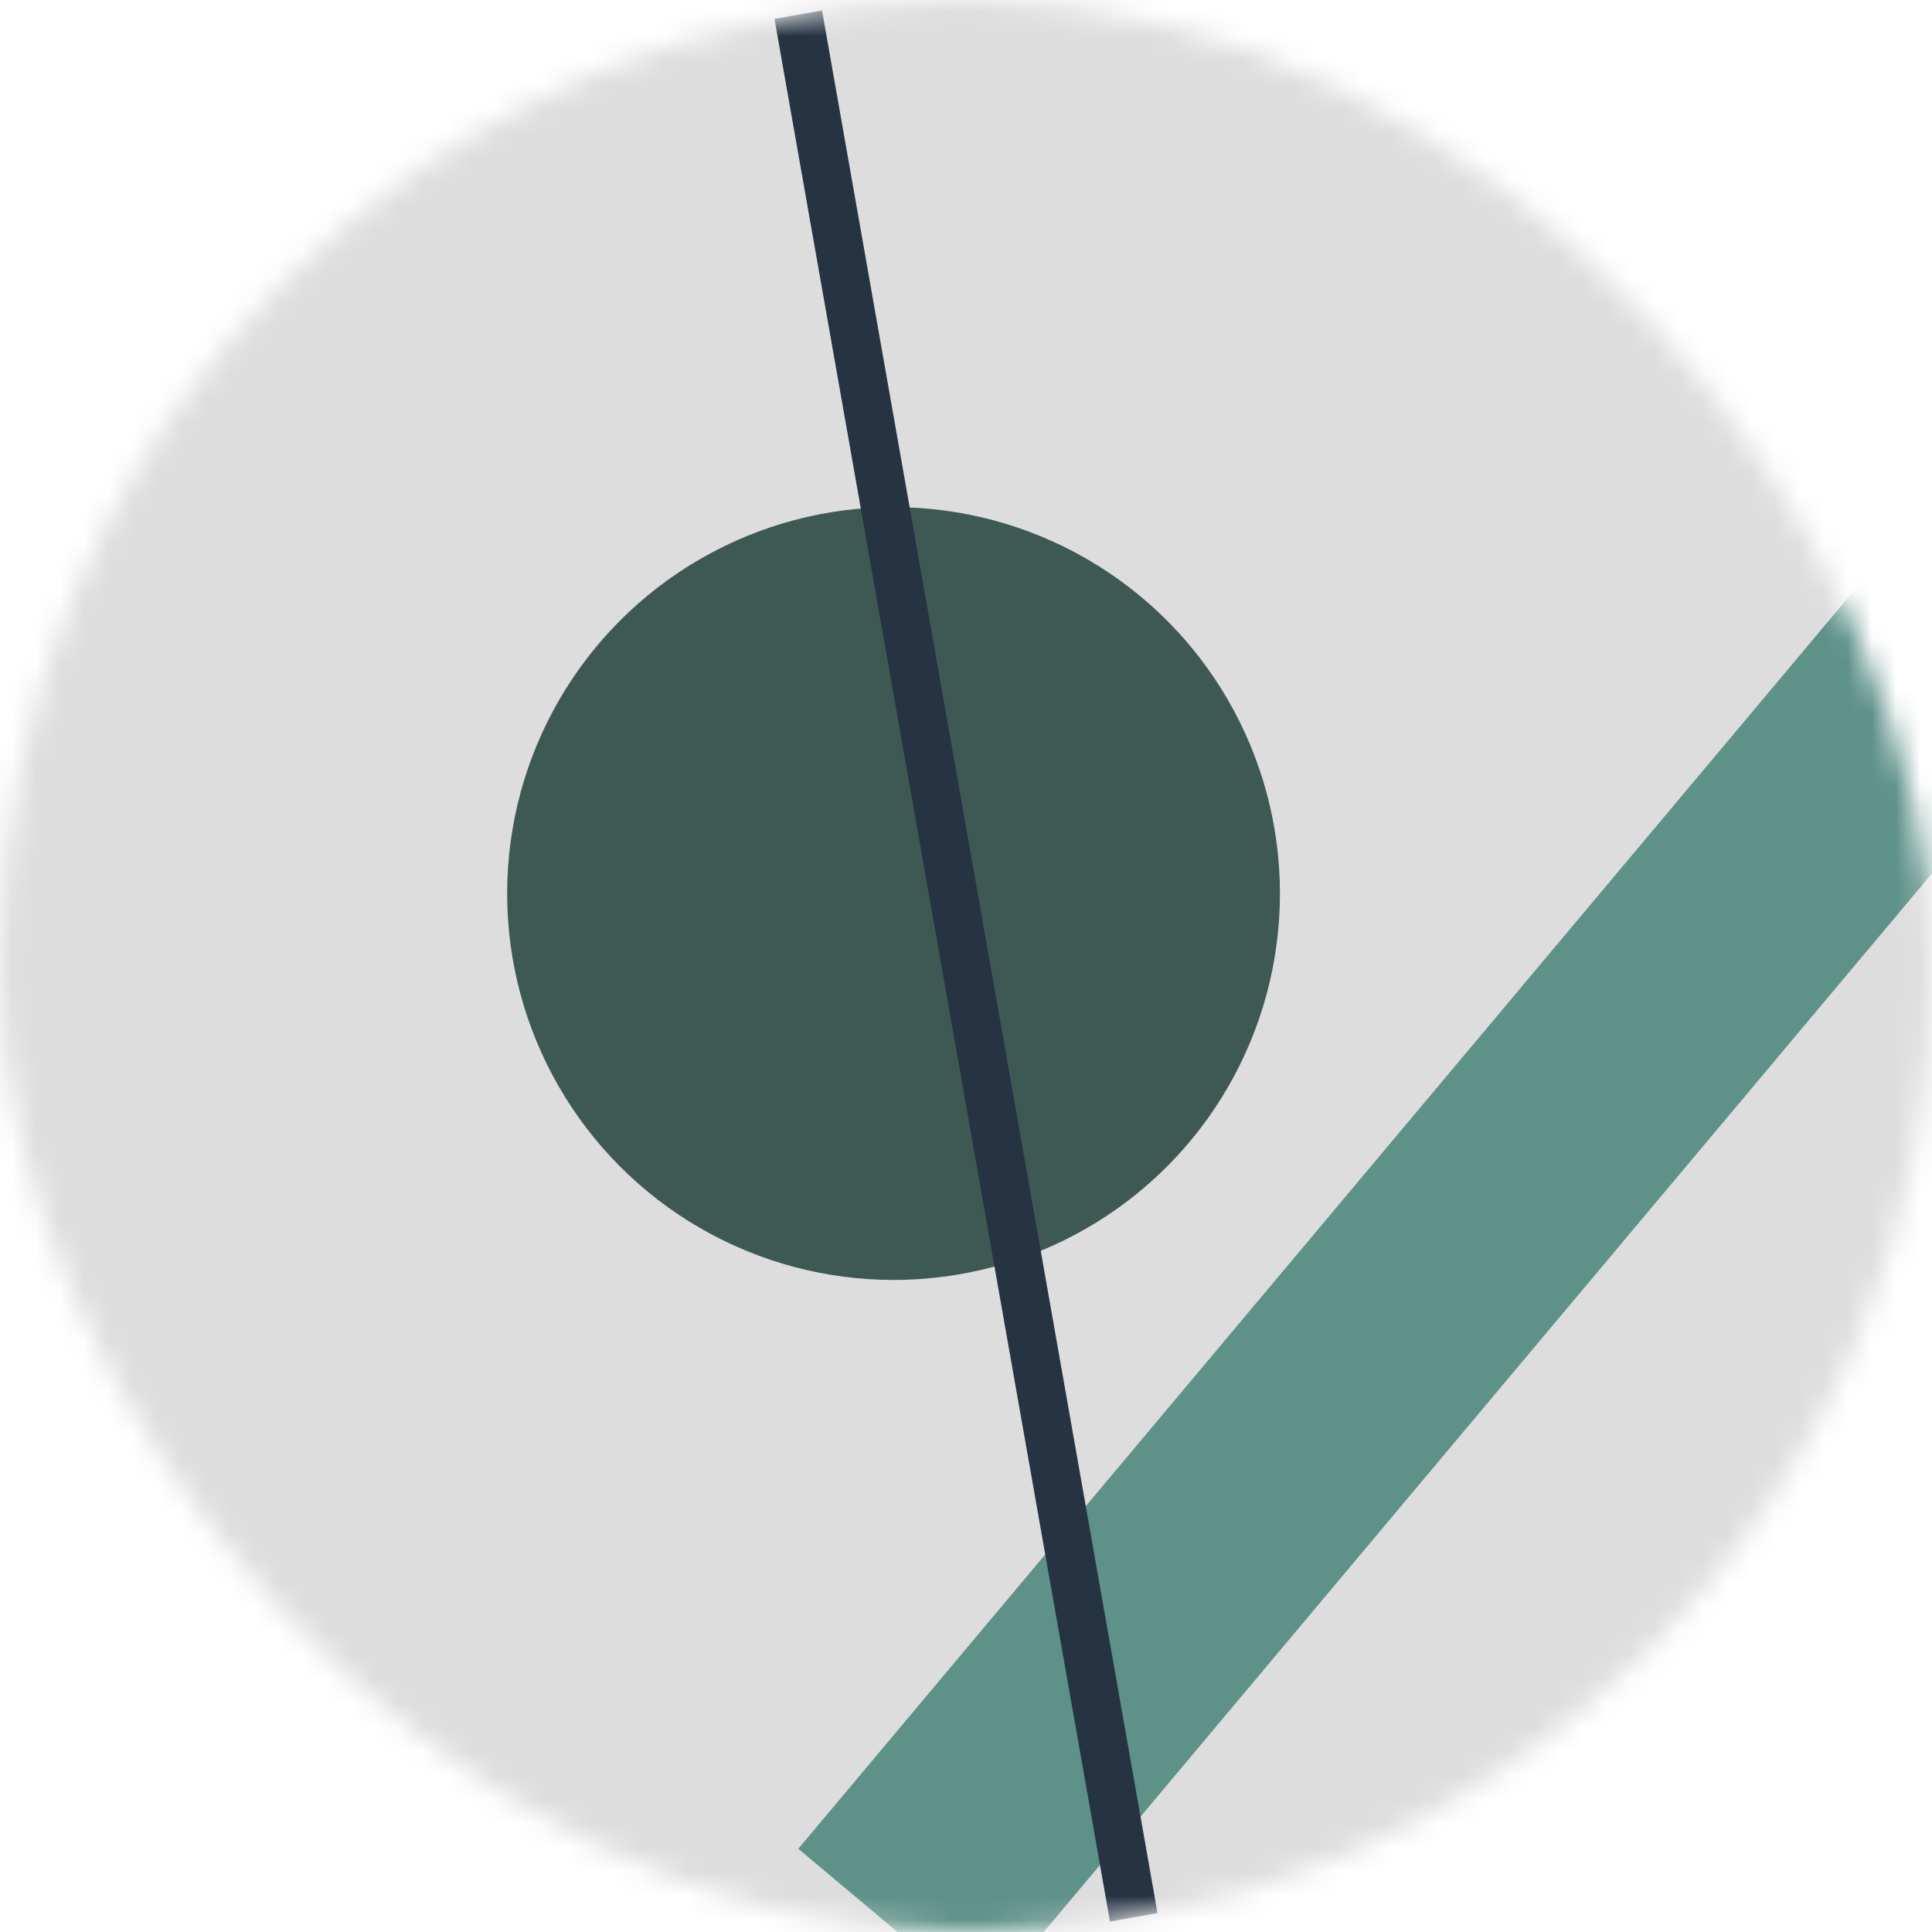 <!--
   - This Source Code Form is subject to the terms of the Mozilla Public
   - License, v. 2.0. If a copy of the MPL was not distributed with this
   - file, You can obtain one at http://mozilla.org/MPL/2.0/.
   -->
<svg viewBox="0 0 80 80" fill="none" role="img" xmlns="http://www.w3.org/2000/svg" width="120" height="120"><mask id="mask__bauhaus" maskUnits="userSpaceOnUse" x="0" y="0" width="80" height="80"><rect width="80" height="80" rx="160" fill="#FFFFFF"></rect></mask><g mask="url(#mask__bauhaus)"><rect width="80" height="80" fill="#DDDDDD"></rect><rect x="10" y="30" width="80" height="10" fill="#5E9188" transform="translate(20 20) rotate(310 40 40)"></rect><circle cx="40" cy="40" fill="#3E5954" r="16" transform="translate(-3 -3)"></circle><line x1="0" y1="40" x2="80" y2="40" stroke-width="2" stroke="#253342" transform="translate(0 0) rotate(260 40 40)"></line></g></svg>